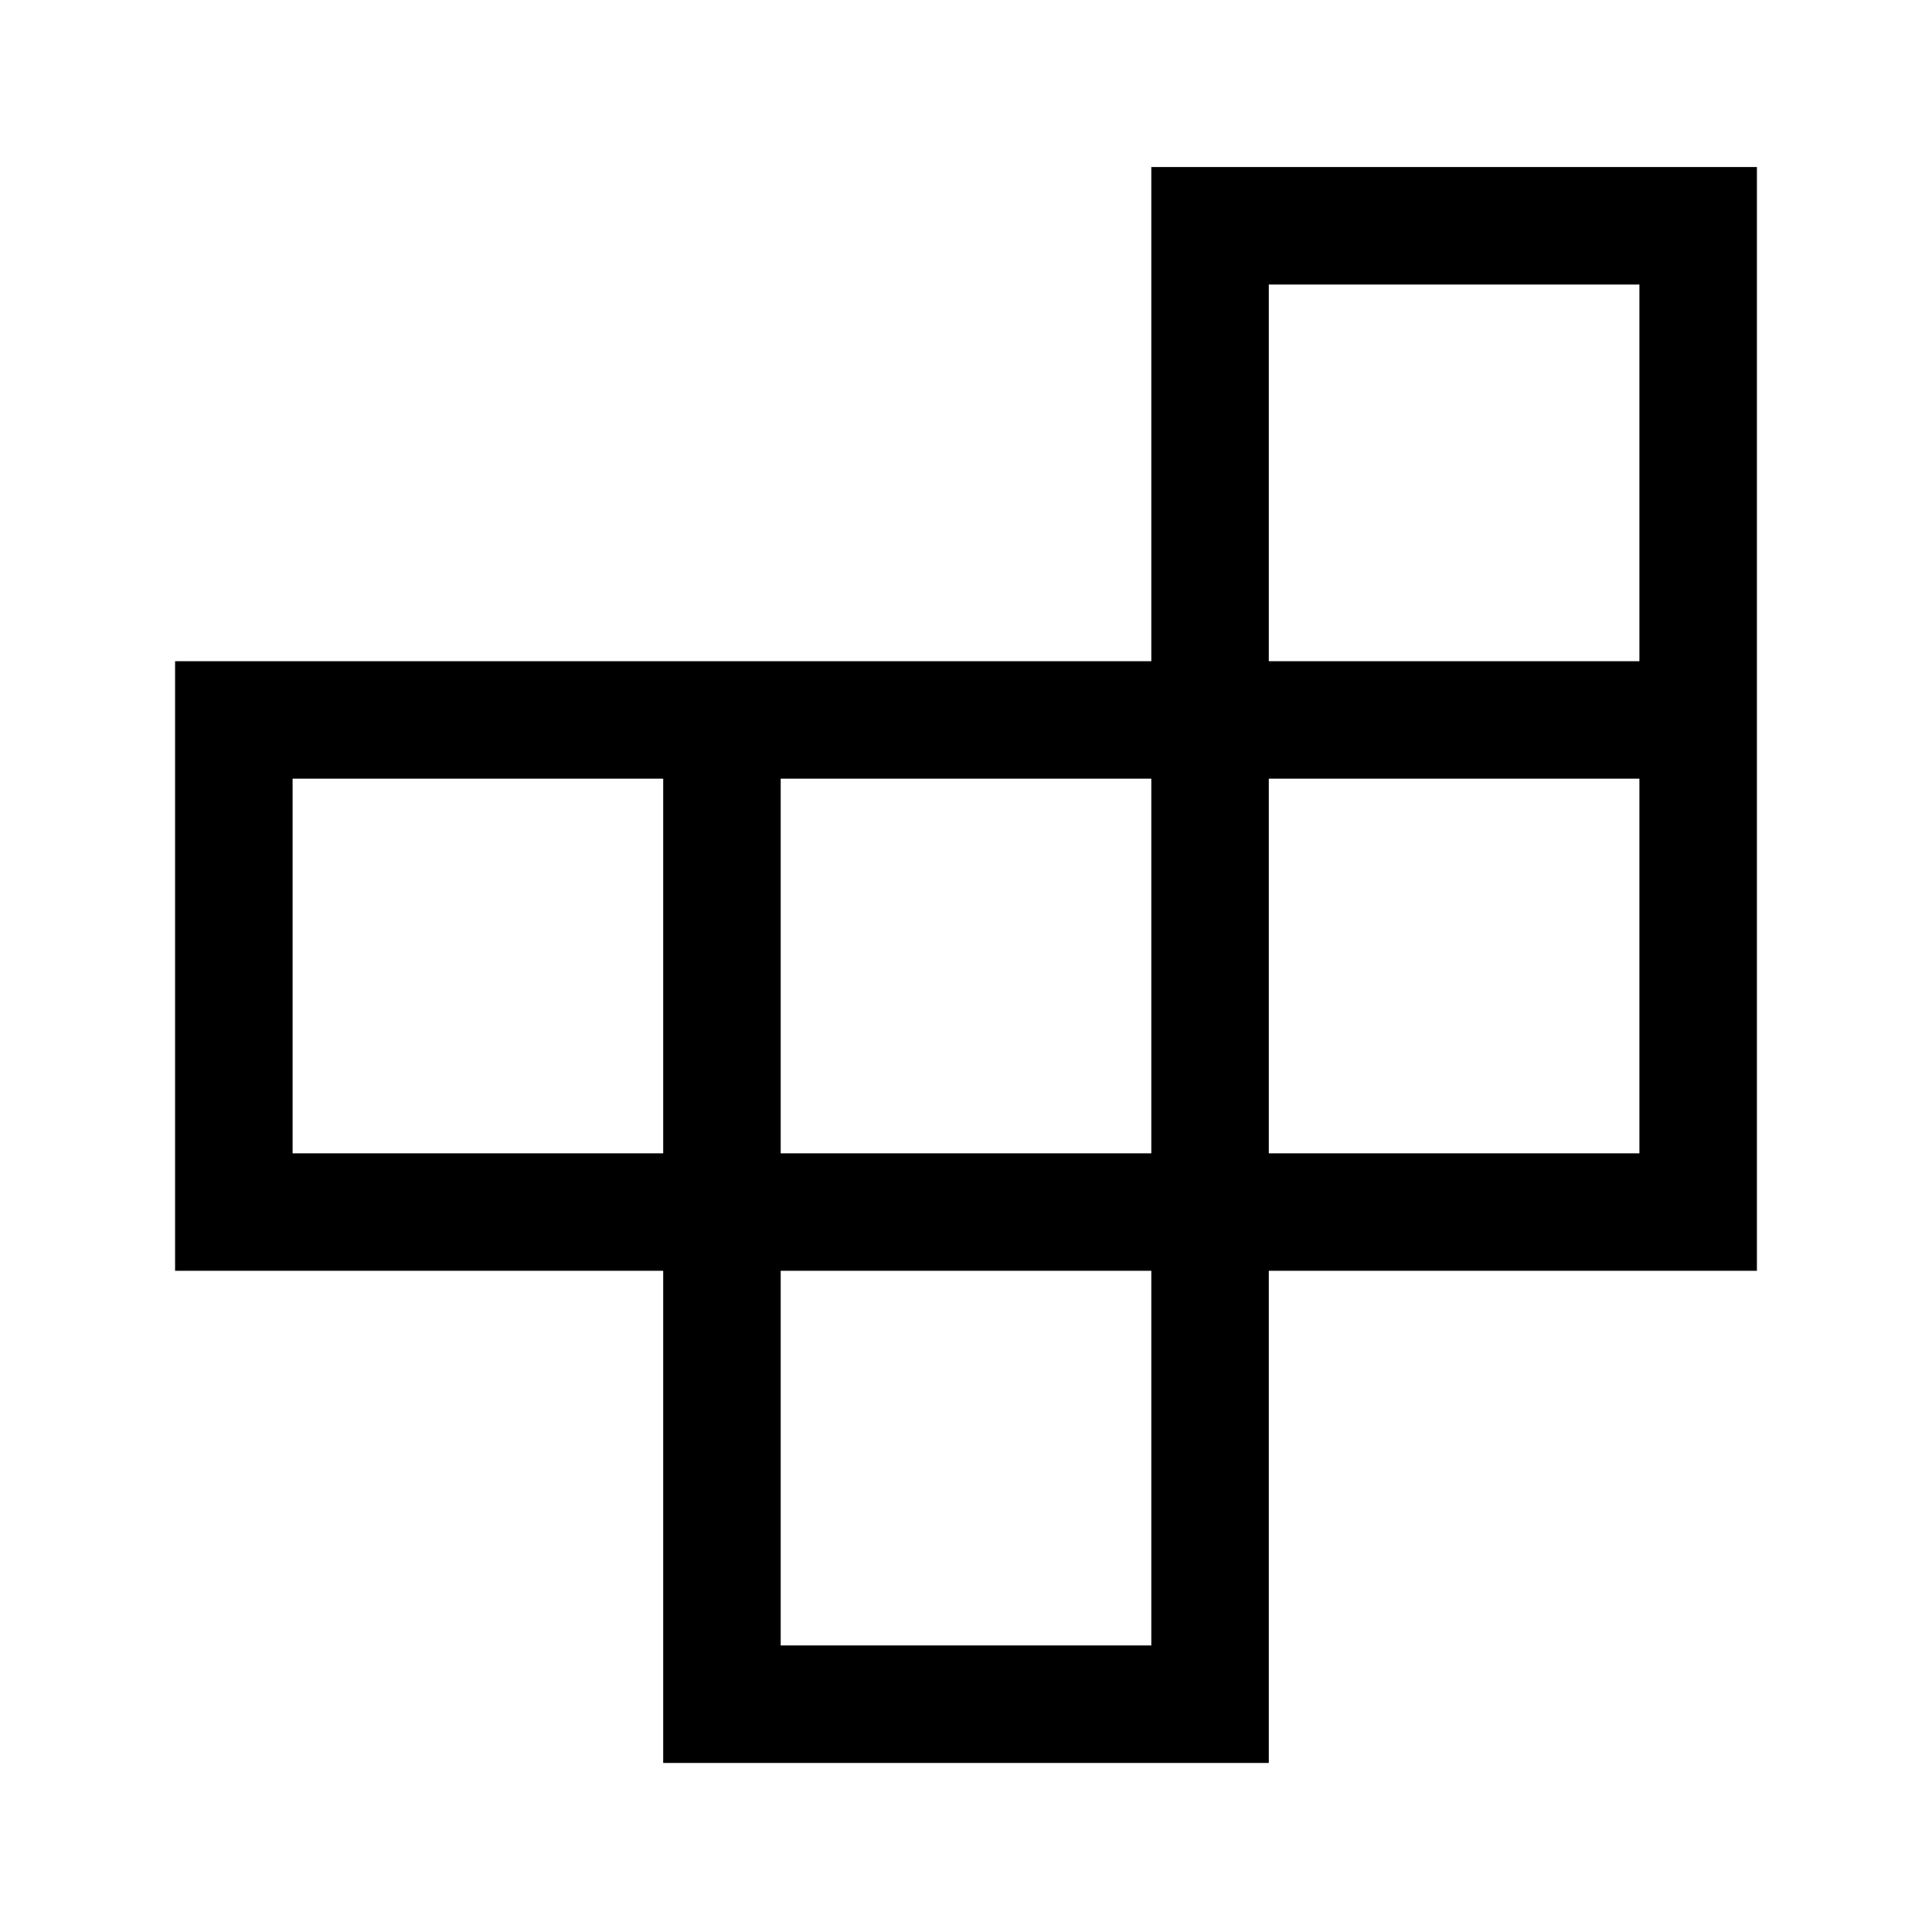 <svg xmlns="http://www.w3.org/2000/svg" height="48" viewBox="0 -960 960 960" width="48"><path d="M387.92-142.39h184.16v-186.15H387.92v186.15ZM145.39-386.92h184.15v-186.16H145.39v186.16Zm242.53 0h184.16v-186.16H387.92v186.16Zm242.54 0h184.15v-186.16H630.46v186.16Zm0-244.54h184.15v-187.15H630.46v187.15ZM329.54-84v-244.54H87v-302.92h485.08V-877H873v548.46H630.46V-84H329.54Z"/></svg>